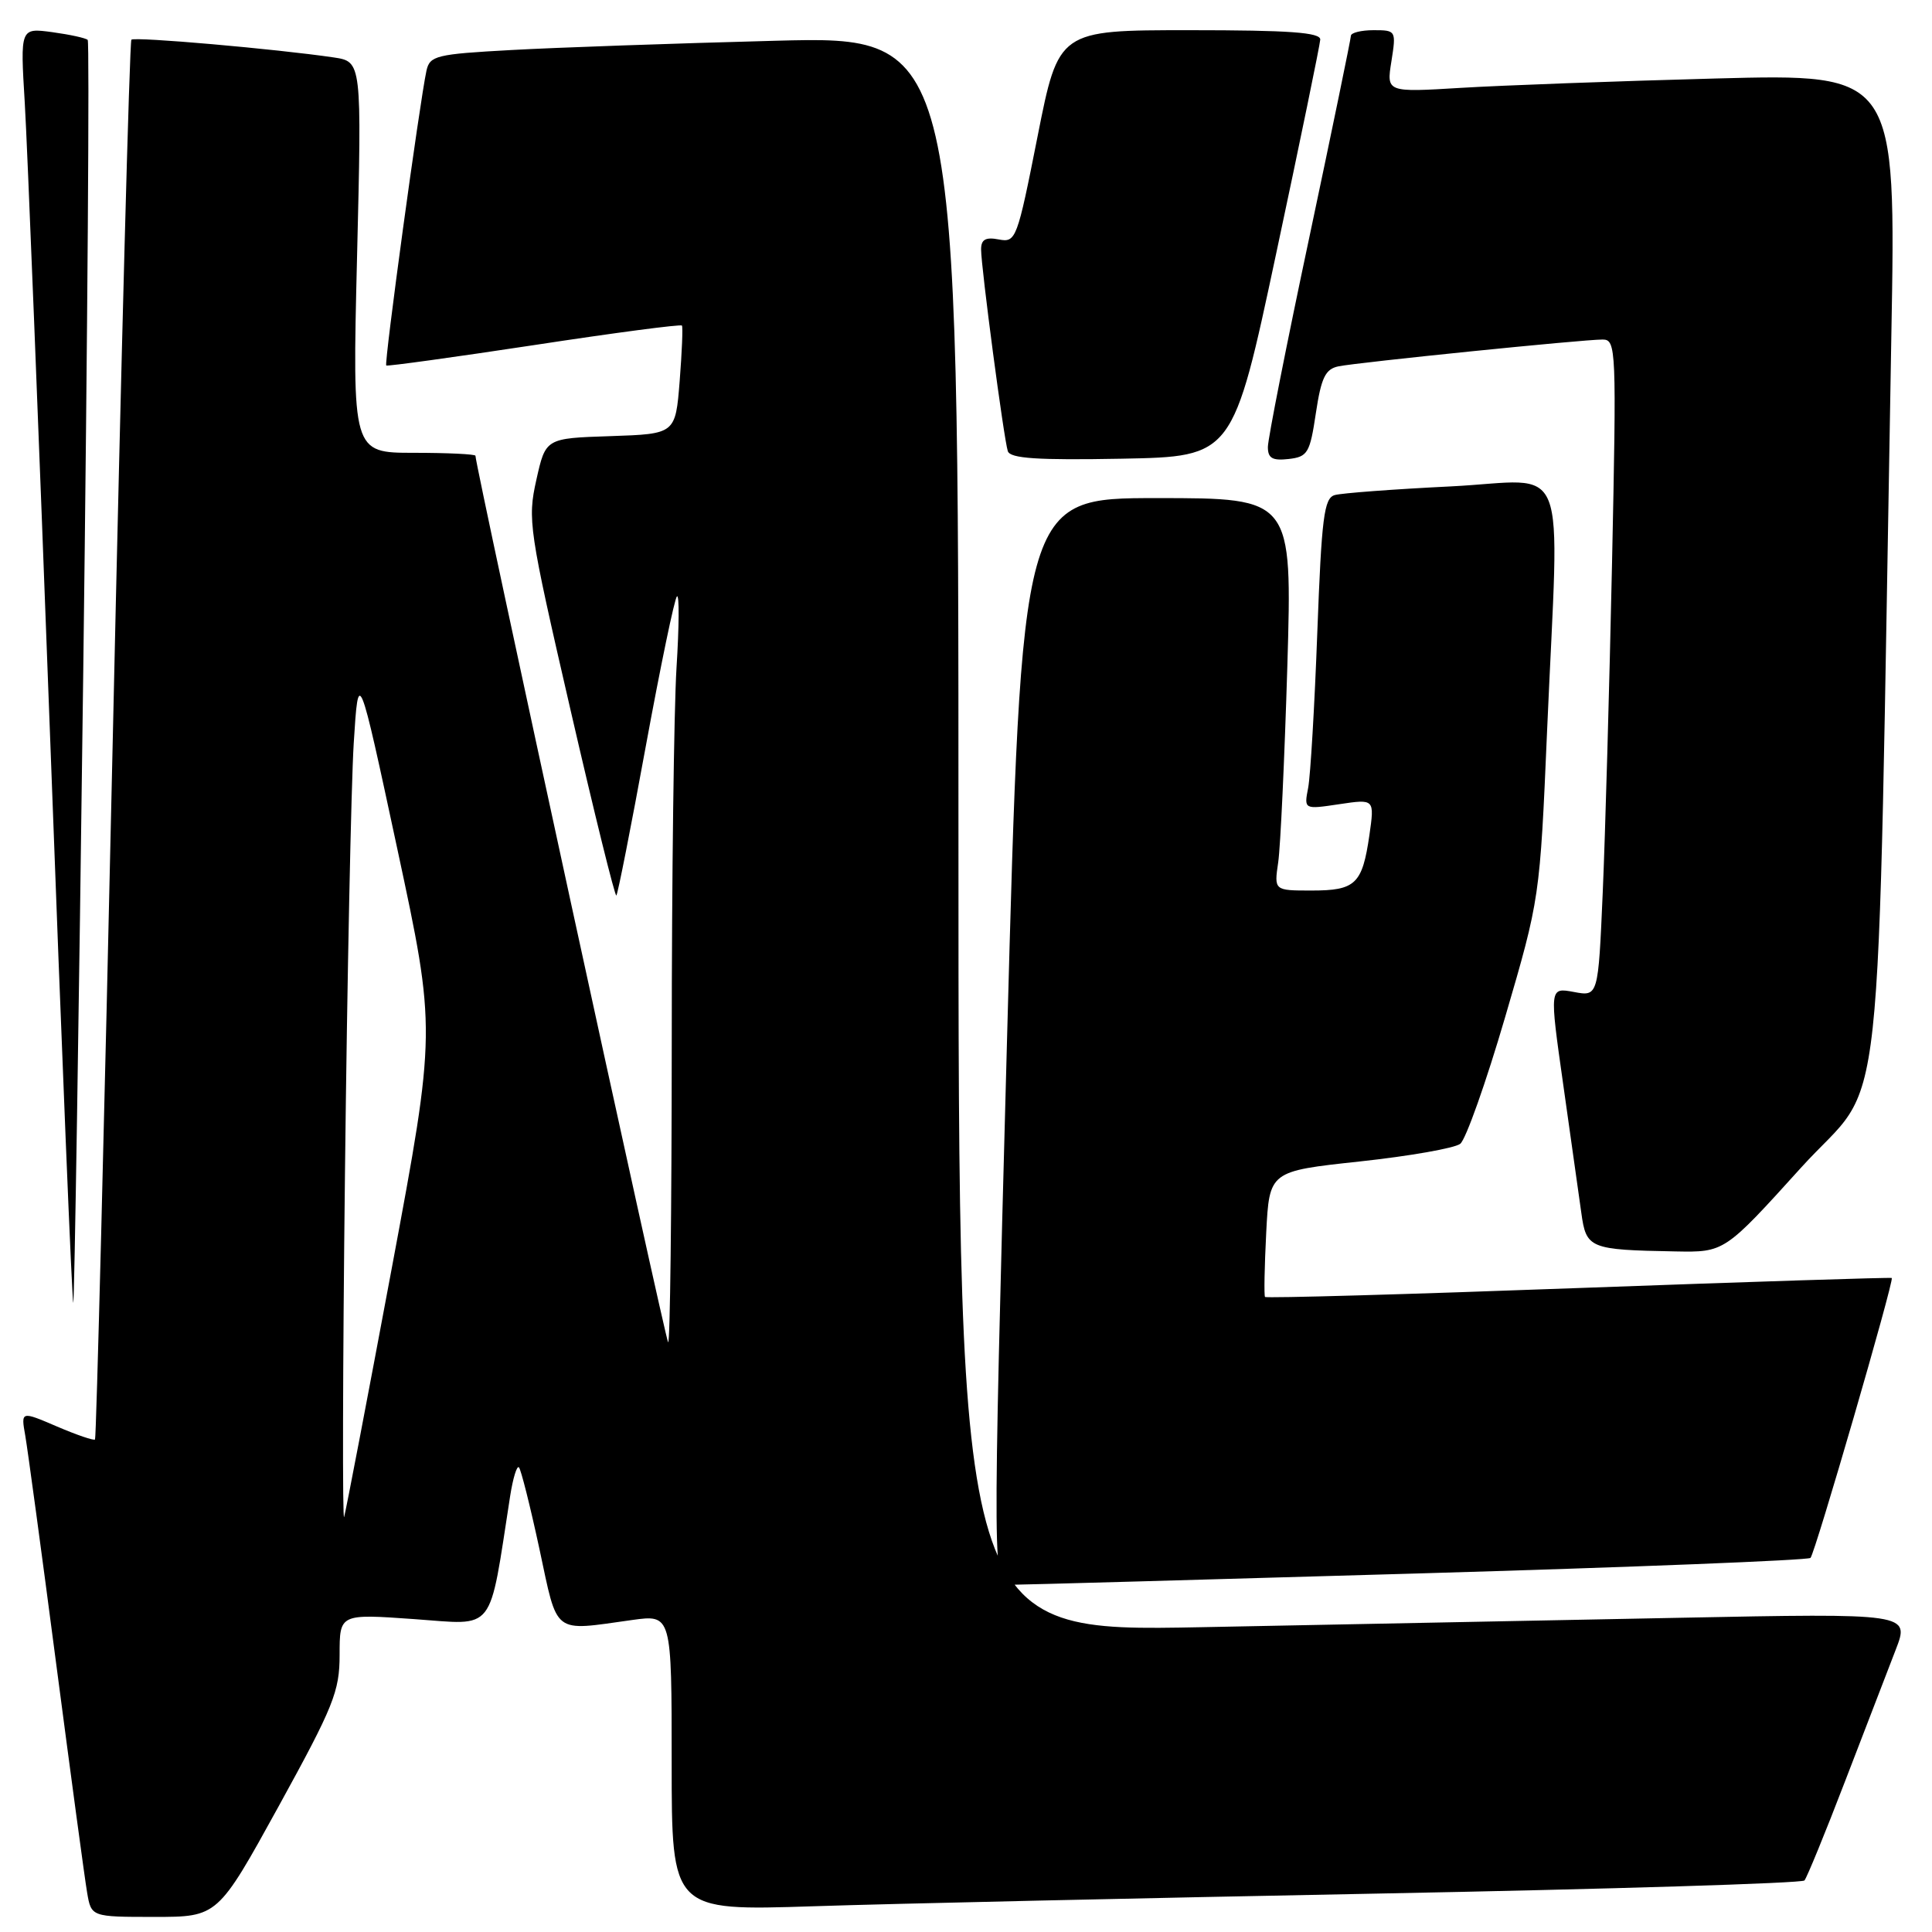 <?xml version="1.0" encoding="UTF-8" standalone="no"?>
<!DOCTYPE svg PUBLIC "-//W3C//DTD SVG 1.1//EN" "http://www.w3.org/Graphics/SVG/1.1/DTD/svg11.dtd" >
<svg xmlns="http://www.w3.org/2000/svg" xmlns:xlink="http://www.w3.org/1999/xlink" version="1.1" viewBox="0 0 256 256">
 <g >
 <path fill="currentColor"
d=" M 36.93 239.33 C 44.22 226.07 45.00 224.13 45.00 219.25 C 45.00 213.84 45.00 213.84 54.88 214.54 C 65.78 215.31 64.73 216.66 67.60 198.22 C 67.97 195.86 68.49 194.16 68.76 194.43 C 69.03 194.70 70.25 199.55 71.47 205.21 C 73.95 216.78 73.12 216.14 83.75 214.66 C 89.00 213.93 89.00 213.93 89.00 233.57 C 89.00 253.20 89.00 253.20 107.75 252.59 C 118.06 252.25 151.70 251.50 182.50 250.91 C 213.30 250.32 238.77 249.54 239.10 249.17 C 239.42 248.80 241.85 242.88 244.49 236.00 C 247.13 229.12 250.14 221.31 251.18 218.63 C 253.07 213.76 253.07 213.76 222.28 214.37 C 205.35 214.71 176.99 215.27 159.25 215.61 C 127.00 216.24 127.00 216.24 127.00 110.50 C 127.00 4.77 127.00 4.77 102.75 5.40 C 89.41 5.75 73.66 6.30 67.74 6.63 C 57.80 7.17 56.95 7.38 56.51 9.36 C 55.61 13.49 50.87 48.20 51.18 48.43 C 51.36 48.55 60.19 47.33 70.81 45.72 C 81.42 44.10 90.22 42.94 90.36 43.14 C 90.50 43.34 90.36 46.65 90.06 50.50 C 89.50 57.50 89.50 57.50 80.90 57.79 C 72.30 58.07 72.30 58.07 71.07 63.58 C 69.89 68.86 70.07 70.09 75.59 94.04 C 78.75 107.76 81.49 118.84 81.67 118.66 C 81.86 118.47 83.61 109.60 85.56 98.94 C 87.52 88.27 89.38 79.31 89.70 79.02 C 90.02 78.74 89.99 83.00 89.64 88.50 C 89.30 94.00 89.01 116.46 89.01 138.42 C 89.00 160.37 88.79 178.12 88.53 177.86 C 88.15 177.48 63.00 61.77 63.00 60.39 C 63.00 60.18 59.33 60.00 54.84 60.00 C 46.68 60.00 46.68 60.00 47.31 34.08 C 47.94 8.17 47.94 8.17 44.22 7.61 C 36.63 6.49 17.83 4.84 17.41 5.26 C 17.17 5.49 16.06 47.26 14.94 98.06 C 13.82 148.86 12.76 190.57 12.59 190.74 C 12.42 190.91 10.14 190.13 7.53 189.01 C 2.77 186.97 2.77 186.97 3.35 190.24 C 3.66 192.03 5.51 205.65 7.45 220.50 C 9.40 235.35 11.23 248.96 11.54 250.75 C 12.09 254.00 12.09 254.00 20.47 254.00 C 28.85 254.00 28.85 254.00 36.93 239.33 Z  M 187.92 208.49 C 216.20 207.67 239.59 206.74 239.90 206.43 C 240.50 205.83 251.00 169.67 250.67 169.34 C 250.57 169.24 231.89 169.84 209.17 170.67 C 186.46 171.51 167.75 172.04 167.62 171.85 C 167.48 171.66 167.55 167.83 167.78 163.34 C 168.20 155.19 168.20 155.19 180.18 153.90 C 186.76 153.19 192.75 152.14 193.49 151.56 C 194.23 150.98 196.91 143.42 199.44 134.77 C 204.04 119.04 204.04 119.04 205.00 96.77 C 206.61 59.63 208.19 63.65 192.25 64.45 C 184.69 64.82 177.76 65.34 176.86 65.60 C 175.44 66.00 175.12 68.56 174.55 83.78 C 174.19 93.53 173.64 102.80 173.34 104.38 C 172.78 107.26 172.78 107.26 177.46 106.56 C 182.14 105.86 182.14 105.86 181.45 110.68 C 180.51 117.15 179.62 118.00 173.79 118.00 C 168.82 118.00 168.82 118.00 169.37 114.25 C 169.67 112.19 170.21 100.49 170.58 88.25 C 171.23 66.00 171.23 66.00 153.30 66.00 C 135.37 66.00 135.37 66.00 133.43 138.00 C 131.50 210.00 131.50 210.00 134.00 209.99 C 135.38 209.99 159.64 209.31 187.92 208.49 Z  M 11.03 89.05 C 11.61 43.23 11.87 5.54 11.62 5.29 C 11.37 5.04 9.26 4.58 6.92 4.26 C 2.68 3.69 2.68 3.69 3.28 13.60 C 3.61 19.04 5.13 57.11 6.66 98.20 C 8.18 139.28 9.56 172.78 9.71 172.63 C 9.86 172.48 10.45 134.87 11.03 89.05 Z  M 238.64 154.73 C 249.98 142.19 248.65 154.49 250.61 44.63 C 251.24 9.77 251.24 9.77 227.37 10.40 C 214.24 10.75 199.05 11.31 193.60 11.64 C 183.71 12.24 183.71 12.24 184.37 8.12 C 185.01 4.06 184.98 4.00 182.01 4.00 C 180.36 4.00 179.00 4.34 179.00 4.75 C 178.99 5.16 176.52 17.16 173.50 31.41 C 170.47 45.66 168.00 58.18 168.00 59.23 C 168.00 60.72 168.60 61.06 170.75 60.82 C 173.28 60.53 173.57 60.03 174.36 54.74 C 175.07 50.02 175.62 48.90 177.36 48.54 C 179.99 48.01 209.78 44.98 212.36 44.99 C 214.16 45.00 214.20 46.16 213.60 74.75 C 213.25 91.11 212.70 110.70 212.37 118.27 C 211.77 132.05 211.77 132.05 208.54 131.44 C 205.31 130.84 205.31 130.84 207.13 143.67 C 208.13 150.73 209.21 158.38 209.53 160.69 C 210.18 165.44 210.60 165.61 222.00 165.82 C 228.50 165.94 228.50 165.94 238.64 154.73 Z  M 169.12 33.50 C 172.29 18.65 174.90 5.94 174.94 5.25 C 174.99 4.30 170.89 4.00 157.63 4.00 C 140.27 4.00 140.27 4.00 137.48 18.09 C 134.78 31.74 134.62 32.16 132.35 31.73 C 130.60 31.39 130.00 31.73 130.00 33.05 C 130.00 35.42 133.01 58.16 133.54 59.78 C 133.86 60.75 137.42 60.99 148.66 60.78 C 163.37 60.50 163.37 60.50 169.12 33.50 Z  M 45.71 155.50 C 46.00 129.65 46.53 104.00 46.87 98.50 C 47.50 88.50 47.50 88.50 52.65 112.50 C 57.80 136.50 57.80 136.50 51.92 168.00 C 48.68 185.32 45.84 200.18 45.60 201.00 C 45.37 201.82 45.41 181.35 45.71 155.50 Z "/>
</g>
</svg>